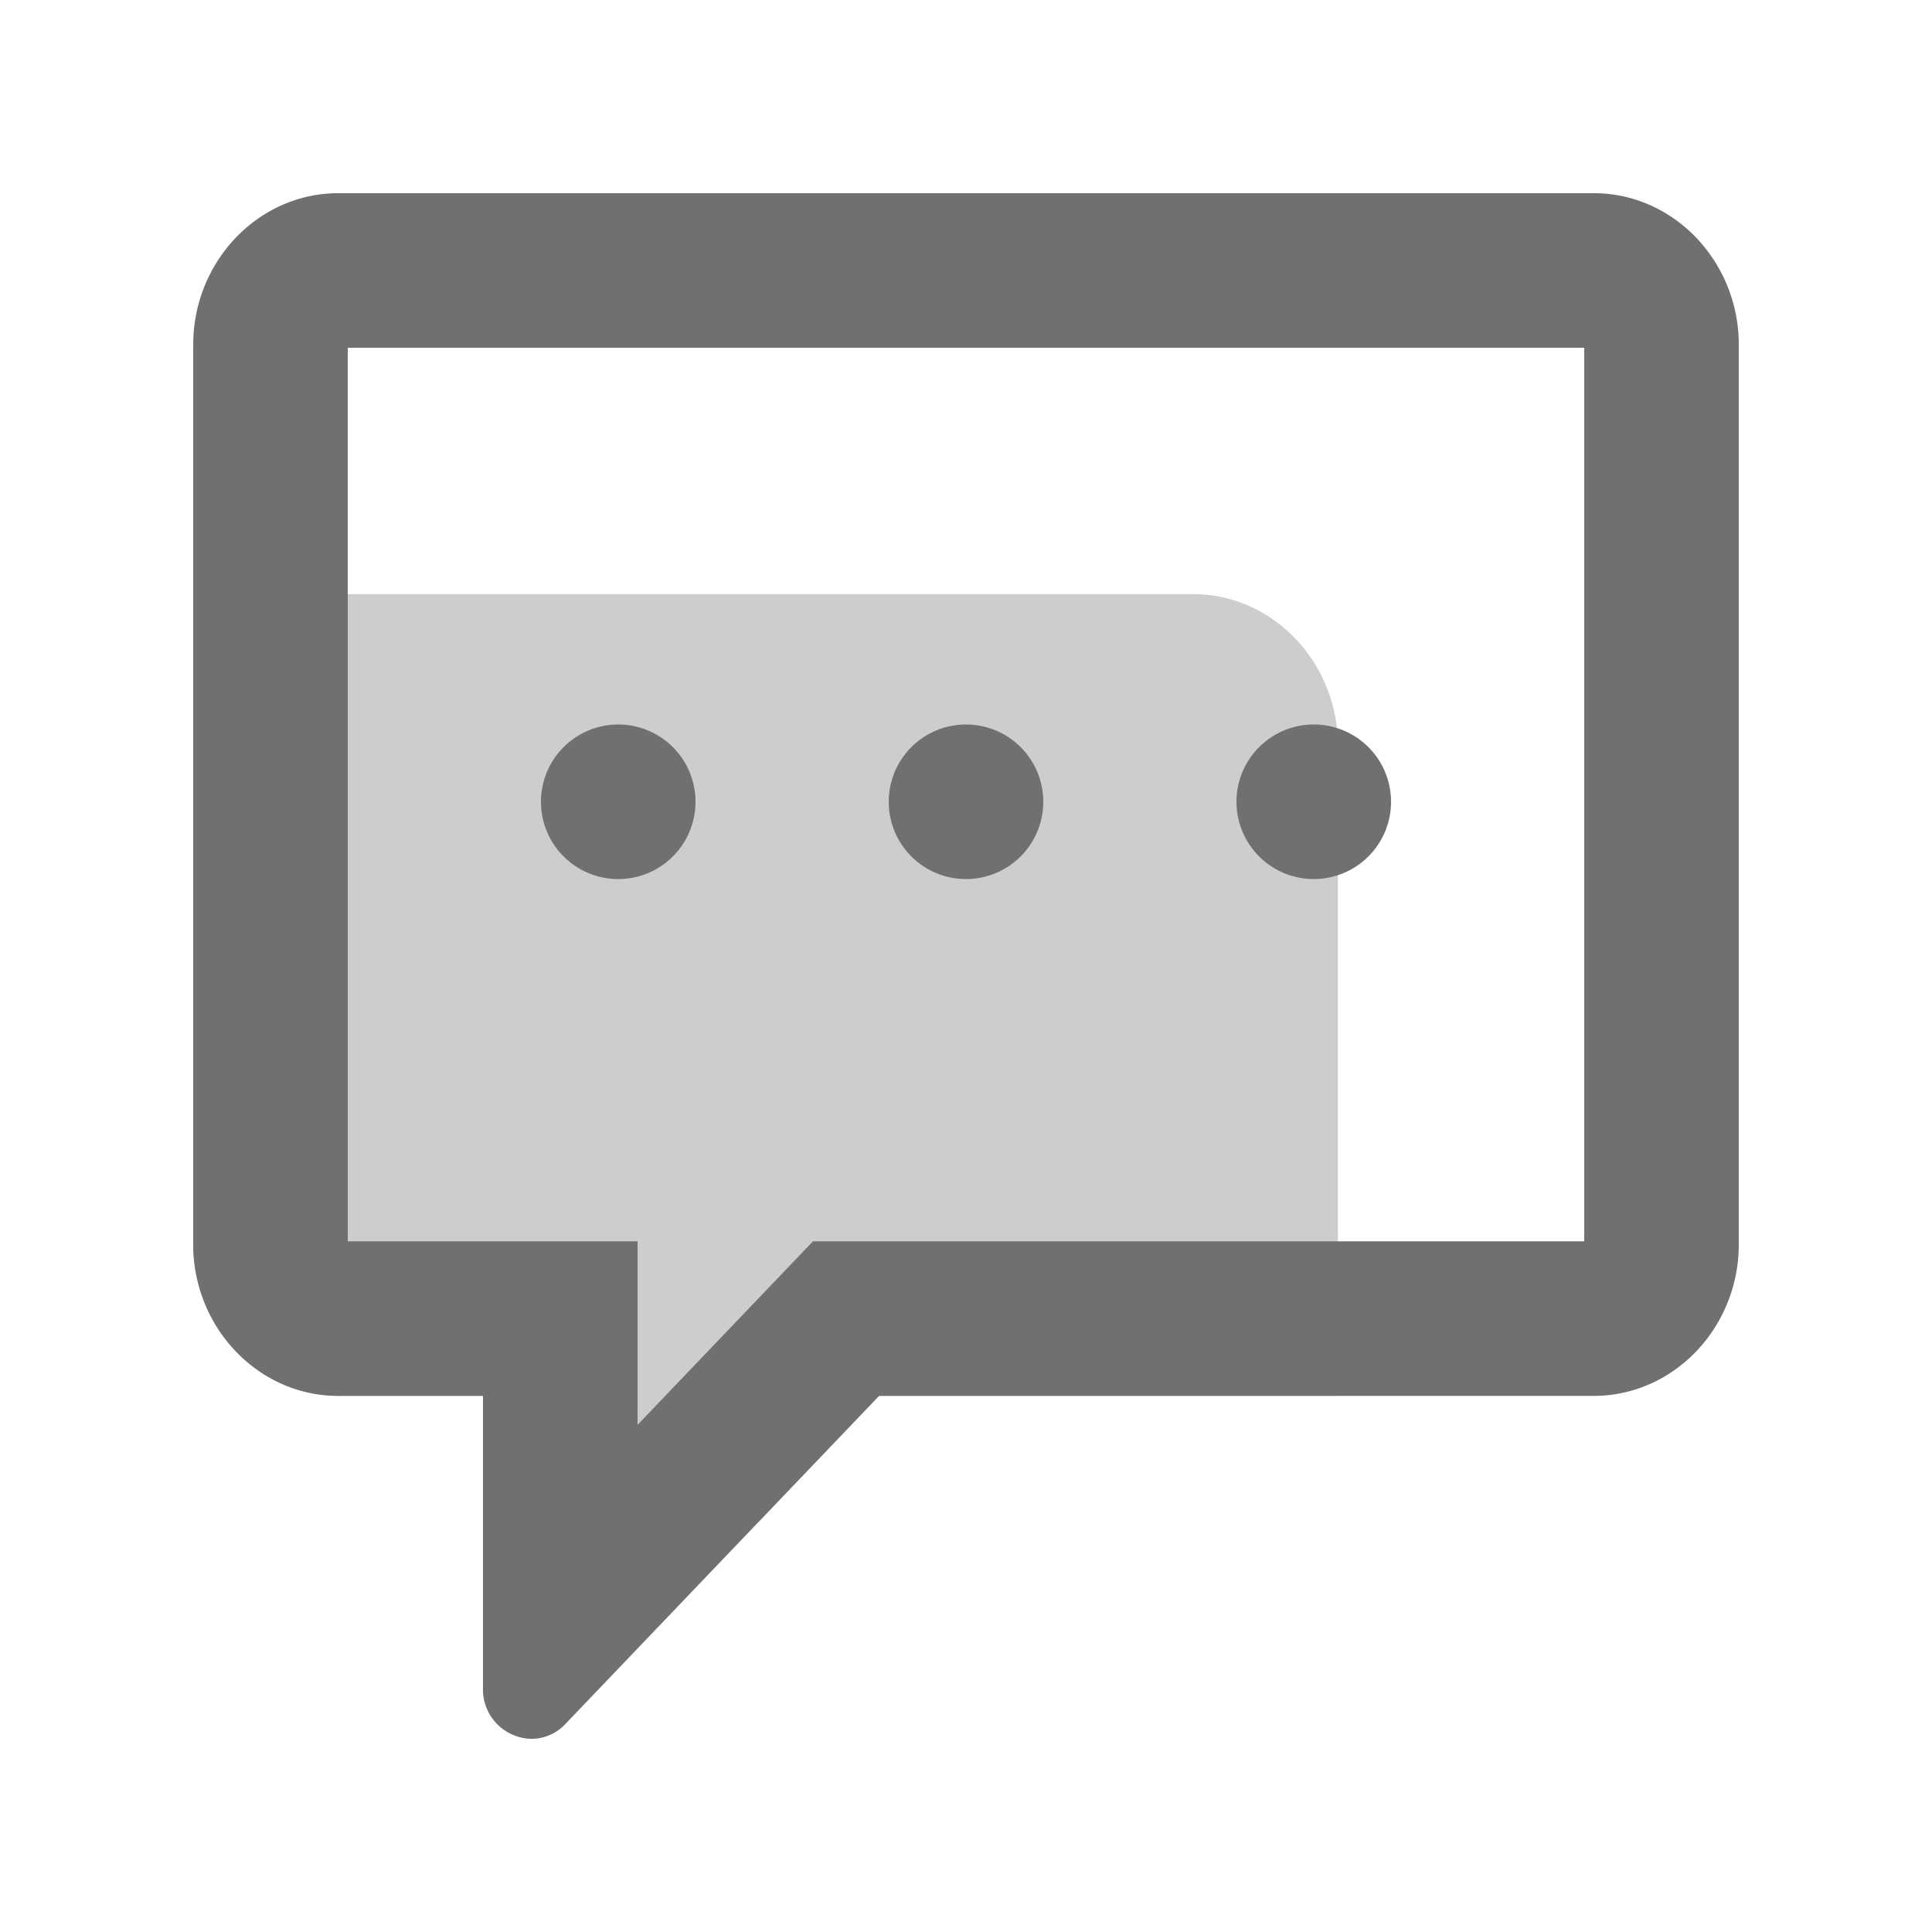 <svg t="1647055662360" class="icon" viewBox="0 0 1024 1024" version="1.1" xmlns="http://www.w3.org/2000/svg" p-id="7529" data-spm-anchor-id="a313x.7781069.0.i19" width="256" height="256"><path d="M709.12 395.238c0-44.211-34.56-80.358-76.8-80.358H102.4v344.602C102.4 703.667 136.96 739.84 179.2 739.84h76.8v154.931a26.035 26.035 0 0 0 30.08 26.47L320 885.76h3.507L399.36 806.4h2.944L465.92 739.84h243.2z" fill="#cdcdcd" p-id="7530" data-spm-anchor-id="a313x.7781069.0.i17" class=""></path><path d="M839.68 184.32v473.6H430.899l-24.192 25.318L337.92 755.2v-97.28H184.32V184.32h655.36m5.12-81.92H179.2c-42.24 0-76.8 36.147-76.8 80.358v476.723C102.4 703.667 136.96 739.84 179.2 739.84h76.8v154.931A26.189 26.189 0 0 0 281.805 921.6a24.499 24.499 0 0 0 17.92-7.91L465.92 739.84h378.88c42.24 0 76.8-36.147 76.8-80.333V182.758C921.6 138.547 887.04 102.4 844.8 102.4z" fill="#707070" p-id="7531" data-spm-anchor-id="a313x.7781069.0.i18" class=""></path><path d="M327.68 384a40.96 40.96 0 1 0 40.96 40.96 40.96 40.96 0 0 0-40.96-40.96zM696.32 384a40.96 40.96 0 1 0 40.96 40.96 40.96 40.96 0 0 0-40.96-40.96zM512 384a40.96 40.96 0 1 0 40.96 40.96 40.96 40.96 0 0 0-40.96-40.96z" fill="#707070" p-id="7532" data-spm-anchor-id="a313x.7781069.0.i21" class="selected"></path></svg>
